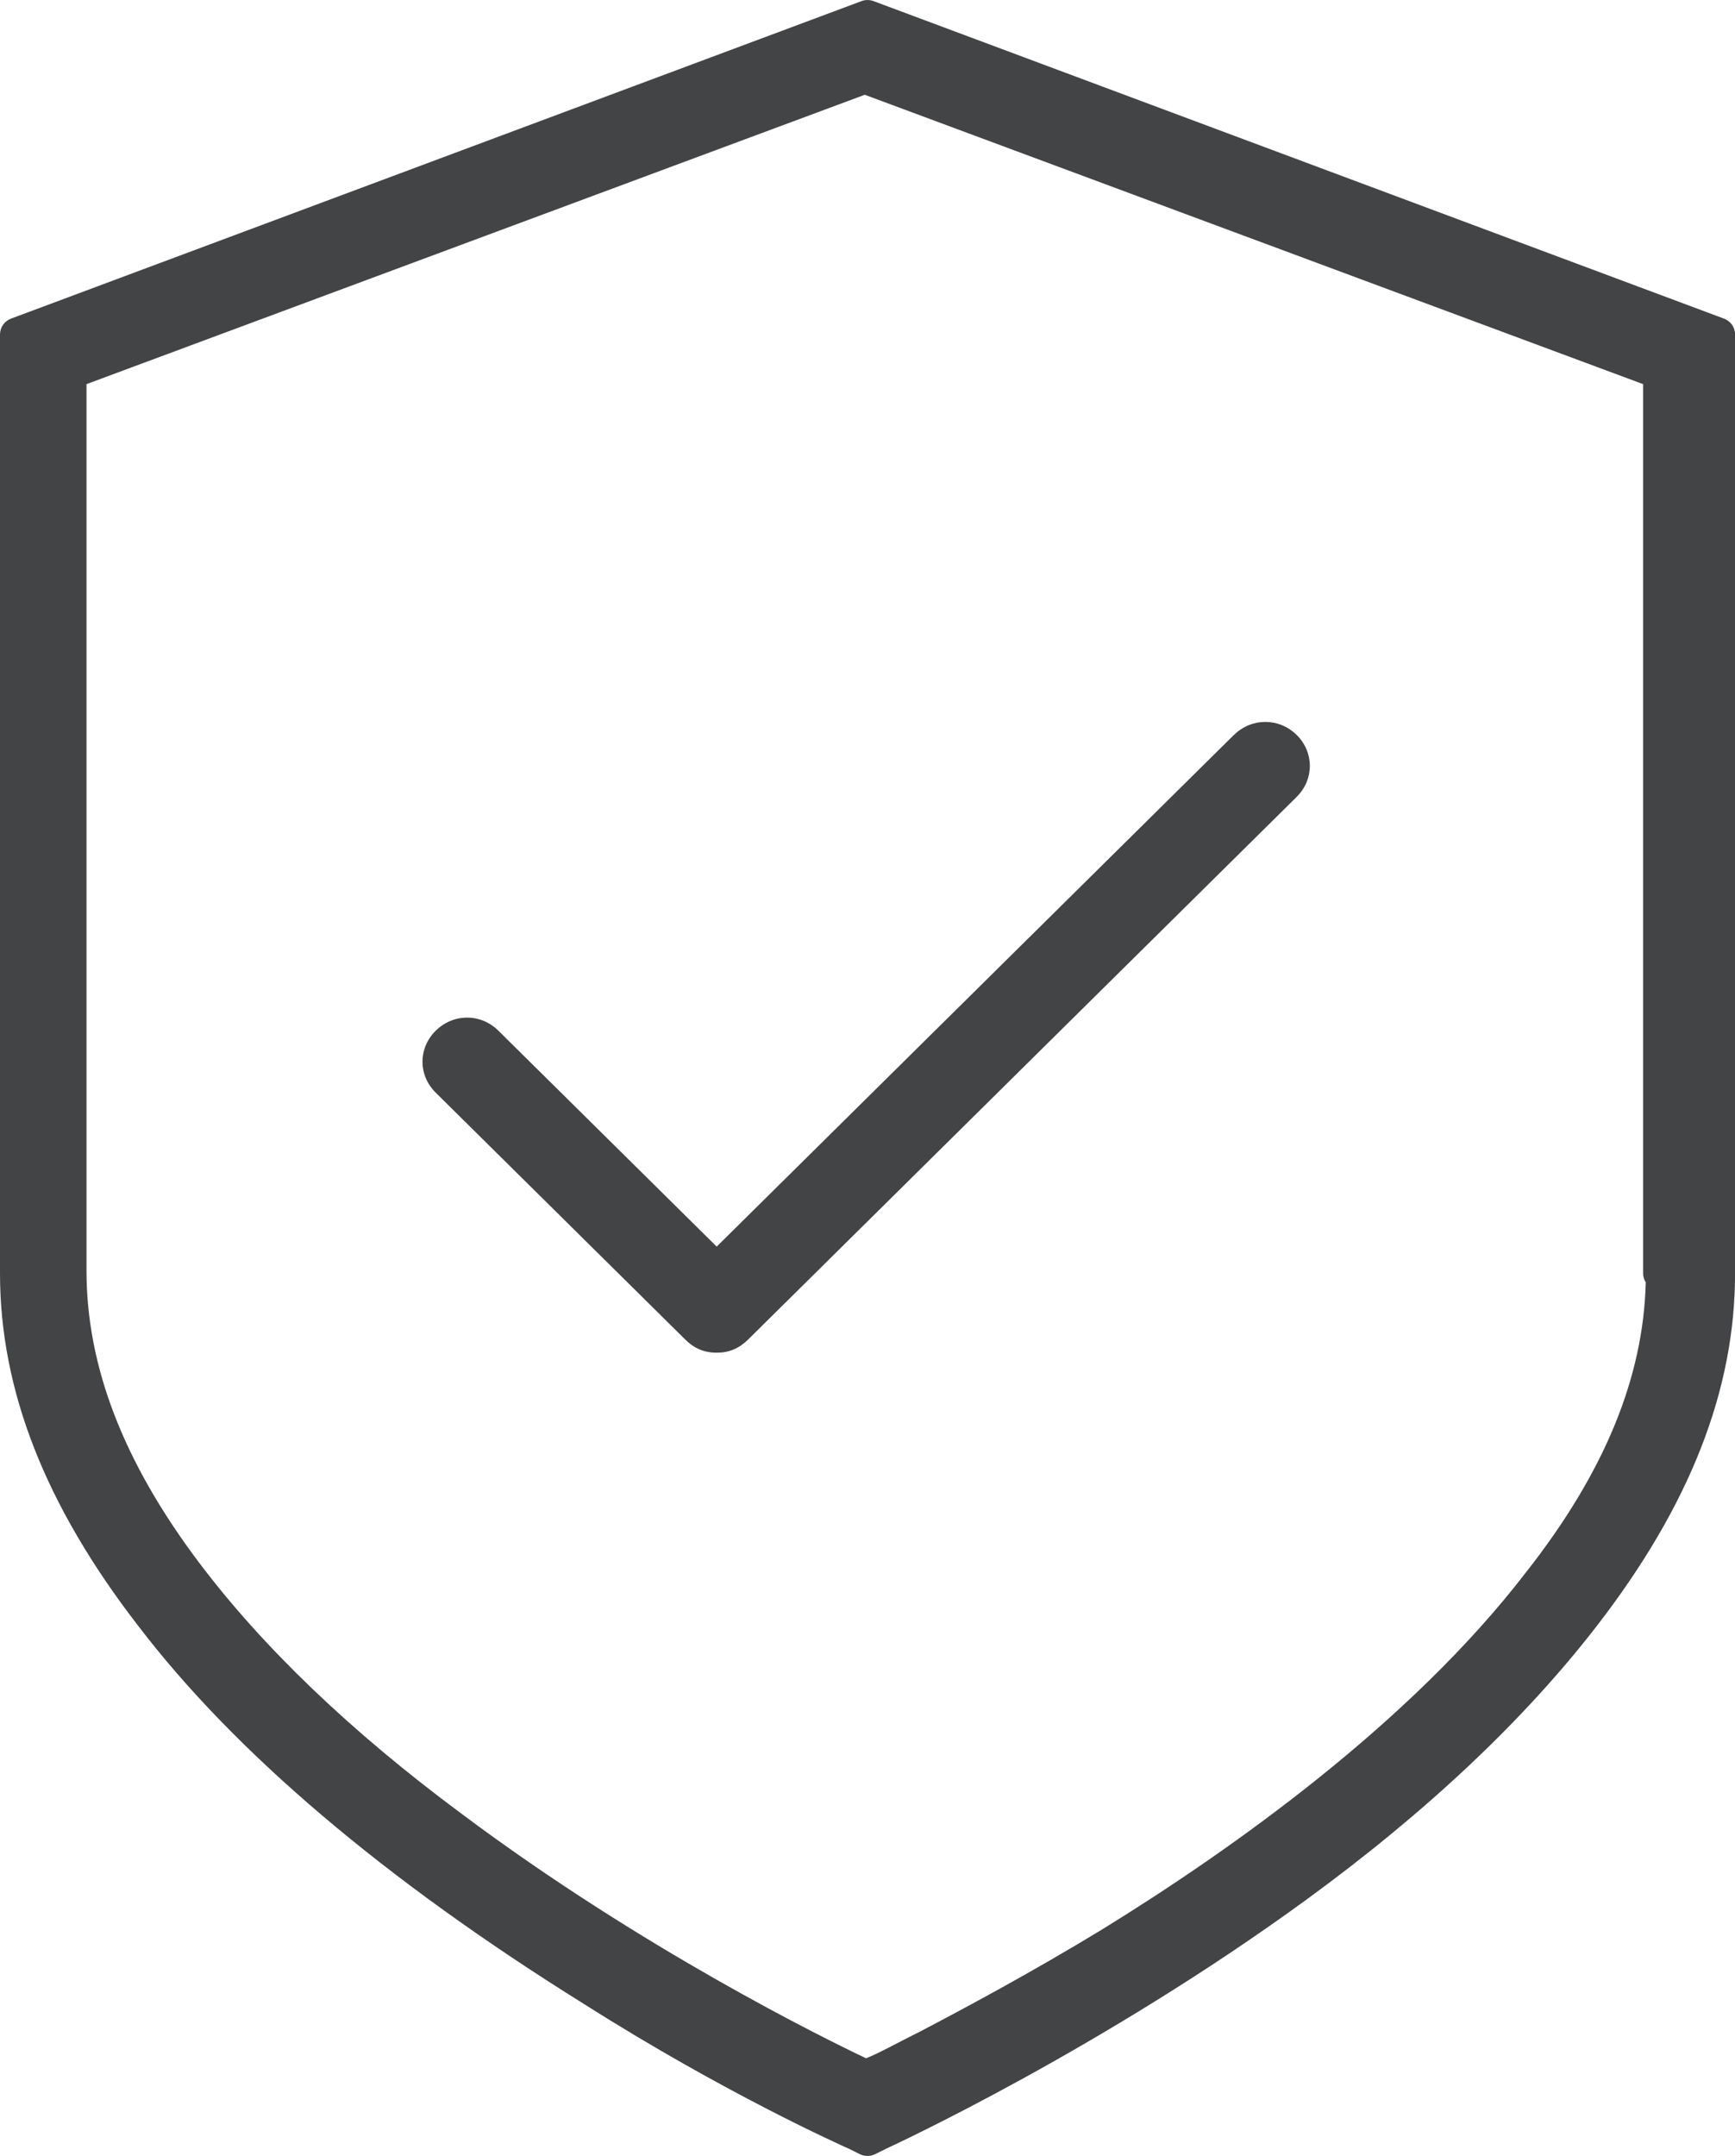 <svg width="62" height="77" viewBox="0 0 62 77" fill="none" xmlns="http://www.w3.org/2000/svg">
<g clip-path="url(#clip0_506473_2553)">
<path d="M61.604 11.379L31.217 0.04C31.077 -0.012 30.923 -0.012 30.785 0.04L0.396 11.379C0.158 11.467 0 11.694 0 11.945V45.478C0 49.647 1.612 53.761 4.927 58.054C8.393 62.597 13.758 67.147 20.867 71.574C25.89 74.76 30.067 76.626 30.345 76.749L30.725 76.938C30.811 76.981 30.905 77.002 31 77.002C31.095 77.002 31.187 76.981 31.275 76.938L31.658 76.747C31.973 76.602 39.364 73.18 46.656 67.869C50.965 64.73 54.47 61.429 57.073 58.058C60.39 53.761 62.002 49.647 62.002 45.48V11.945C62.002 11.692 61.844 11.467 61.606 11.379H61.604ZM58.811 45.801C58.727 49.209 57.33 52.593 54.547 56.137C54.54 56.144 54.534 56.153 54.529 56.159C50.4 61.535 44.023 66.055 39.404 68.9C36.846 70.456 34.45 71.737 32.883 72.557C32.6 72.698 32.329 72.838 32.075 72.969C31.635 73.196 31.256 73.393 30.97 73.506C30.963 73.509 30.956 73.511 30.949 73.514C29.514 72.834 22.943 69.612 16.471 64.763C12.526 61.838 9.37 58.812 7.087 55.775C4.399 52.194 3.091 48.794 3.091 45.379V13.72L30.902 3.385L58.716 13.72V45.478C58.716 45.597 58.751 45.708 58.811 45.801Z" fill="#434445"/>
<path d="M44.095 26.247L25.611 44.524L17.811 36.813C17.506 36.511 17.109 36.345 16.691 36.345C16.272 36.345 15.877 36.511 15.57 36.813C15.266 37.114 15.098 37.507 15.098 37.92C15.098 38.334 15.266 38.725 15.57 39.026L24.49 47.846C24.814 48.166 25.17 48.313 25.611 48.313C26.052 48.313 26.407 48.164 26.731 47.846L46.336 28.462C46.964 27.841 46.964 26.87 46.336 26.249C45.707 25.629 44.724 25.629 44.097 26.249L44.095 26.247Z" fill="#434445"/>
</g>
<defs>
<clipPath id="clip0_506473_2553">
<rect width="62" height="77" fill="white"/>
</clipPath>
</defs>
</svg>
